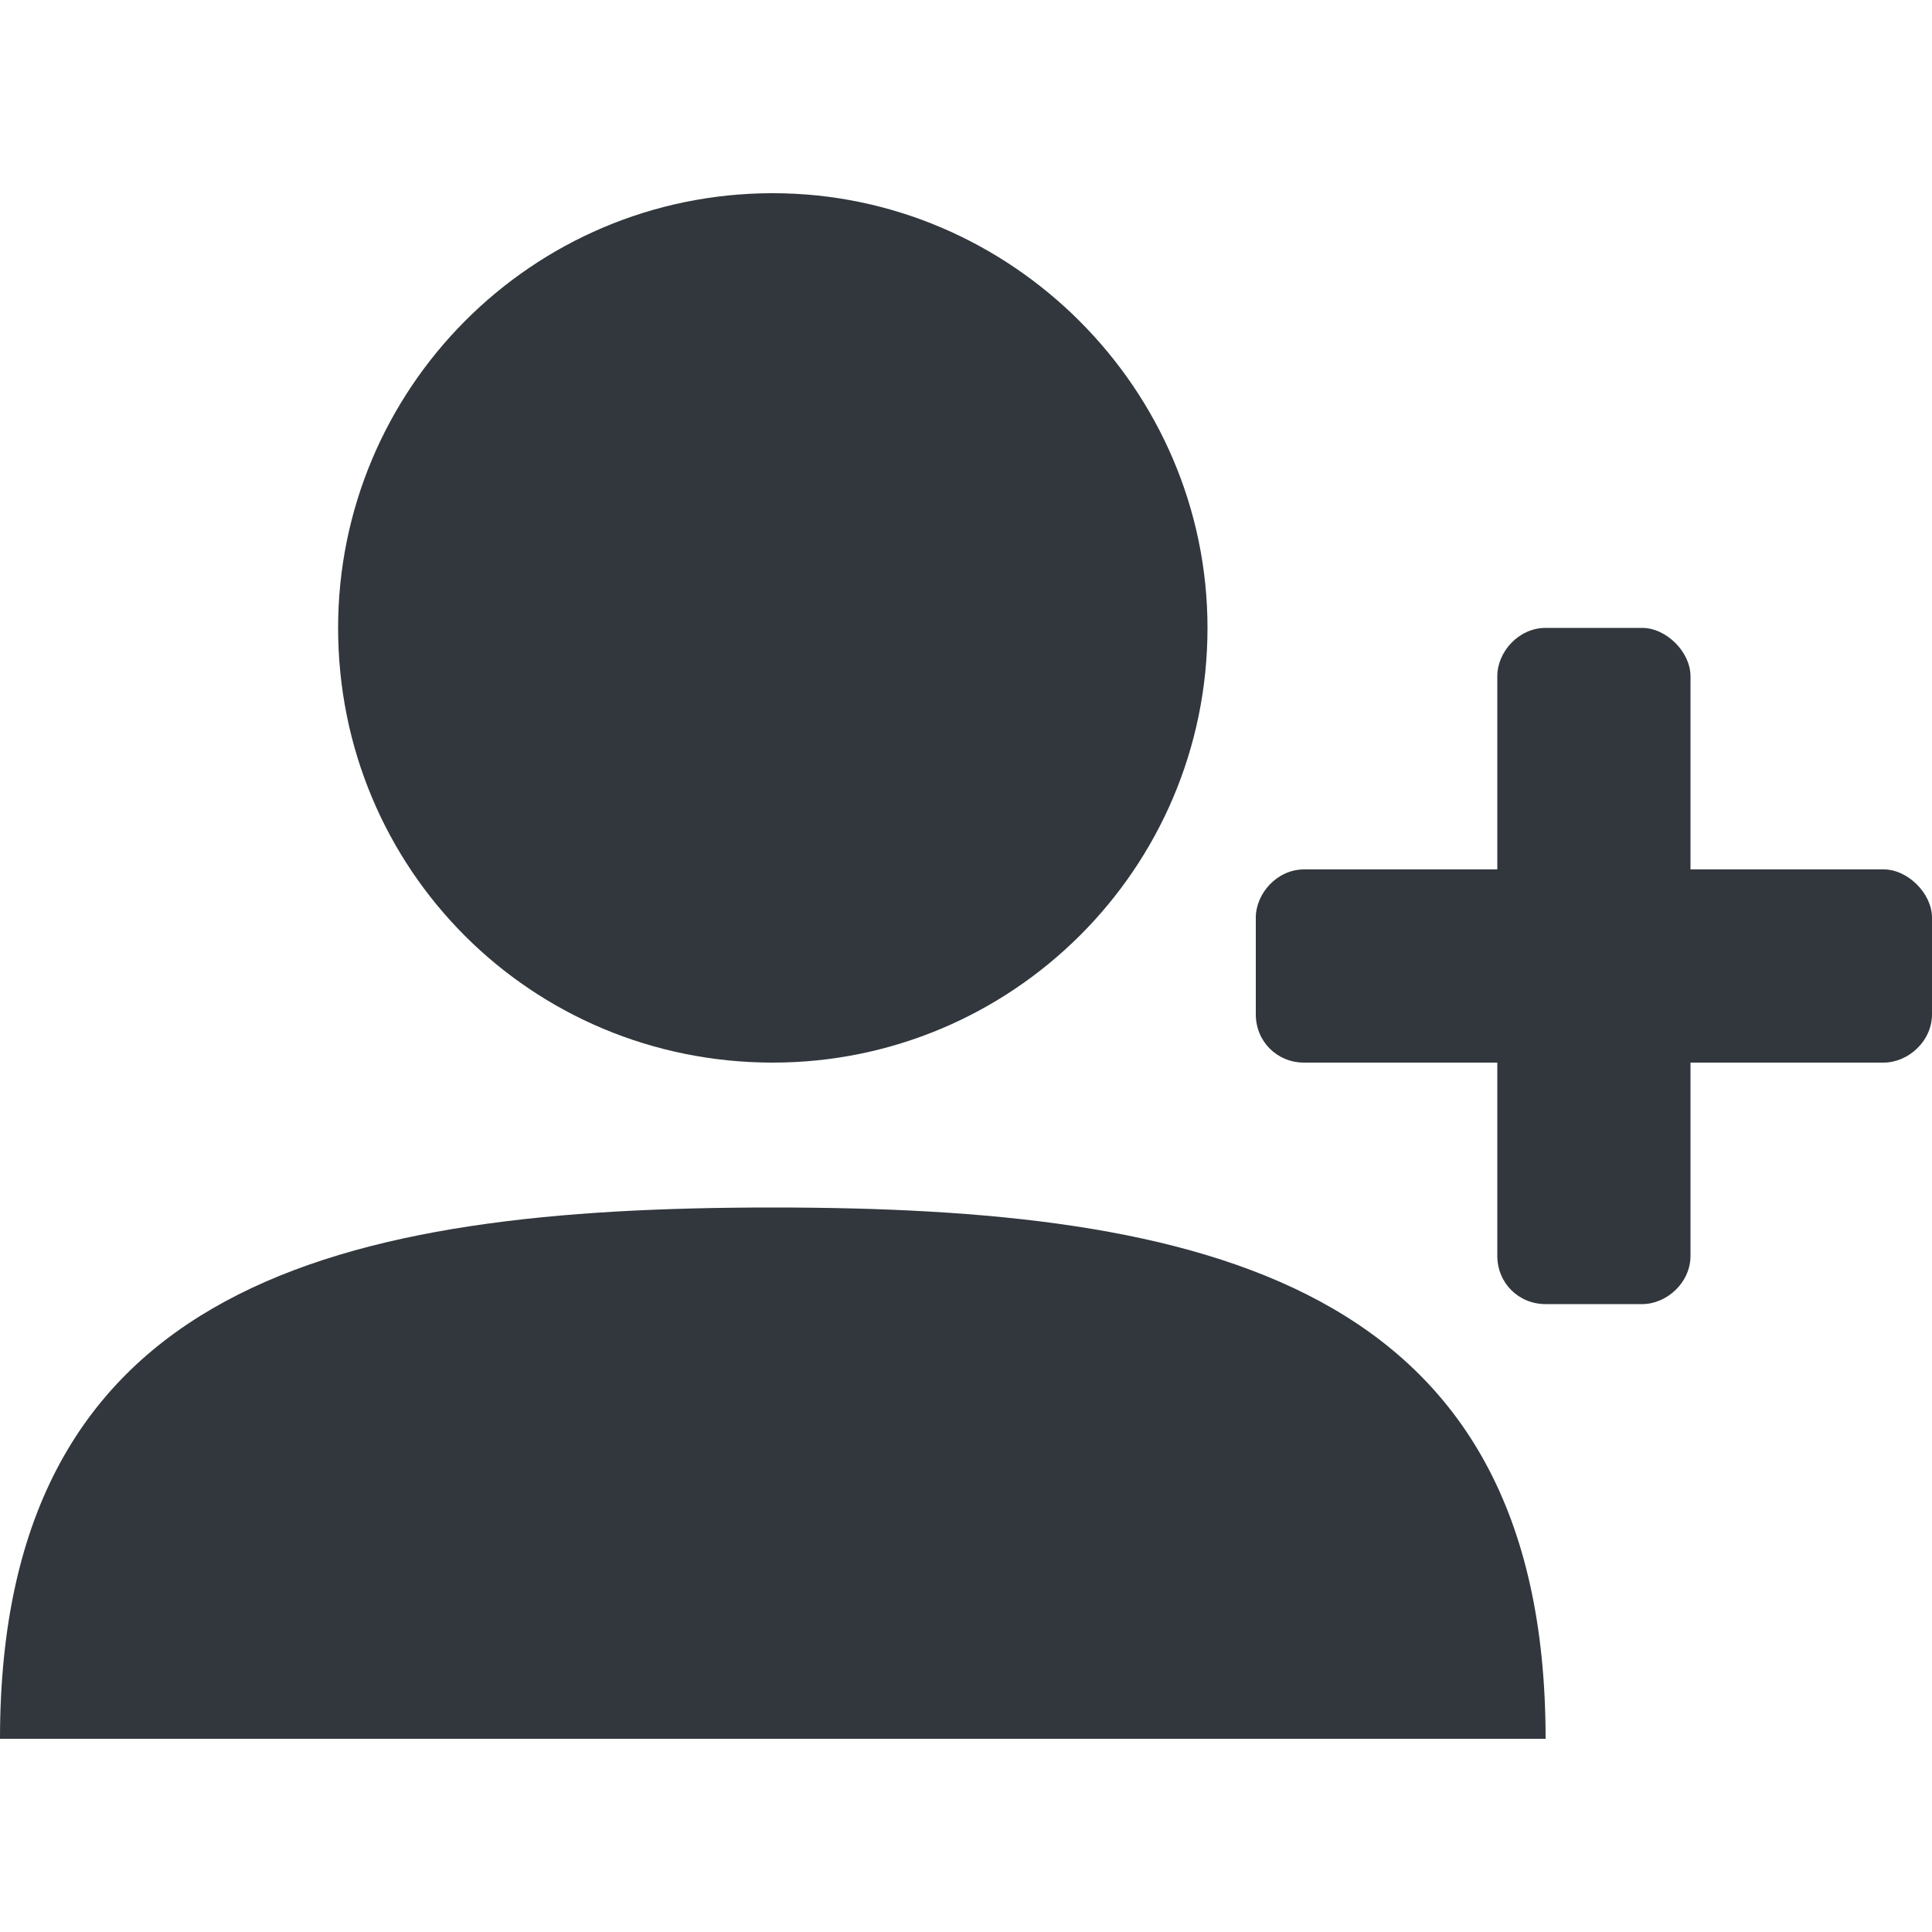 <svg viewBox="0 0 20 20" xmlns="http://www.w3.org/2000/svg">
<path d="M19.5 9H17.5V7C17.5 6.75 17.25 6.5 17 6.5H16C15.719 6.5 15.5 6.75 15.5 7V9H13.5C13.219 9 13 9.25 13 9.5V10.5C13 10.781 13.219 11 13.5 11H15.5V13C15.5 13.281 15.719 13.5 16 13.5H17C17.25 13.5 17.5 13.281 17.5 13V11H19.5C19.75 11 20 10.781 20 10.5V9.5C20 9.25 19.75 9 19.5 9Z" fill="#31373D"/>
<path d="M8 11C10.469 11 12.5 9 12.5 6.5C12.5 4.031 10.469 2 8 2C5.5 2 3.5 4.031 3.5 6.5C3.5 9 5.5 11 8 11ZM8 12.5C3.544 12.5 0 13.261 0 18H16C16 13.265 12.452 12.5 8 12.5Z" fill="#31373D"/>
</svg>
